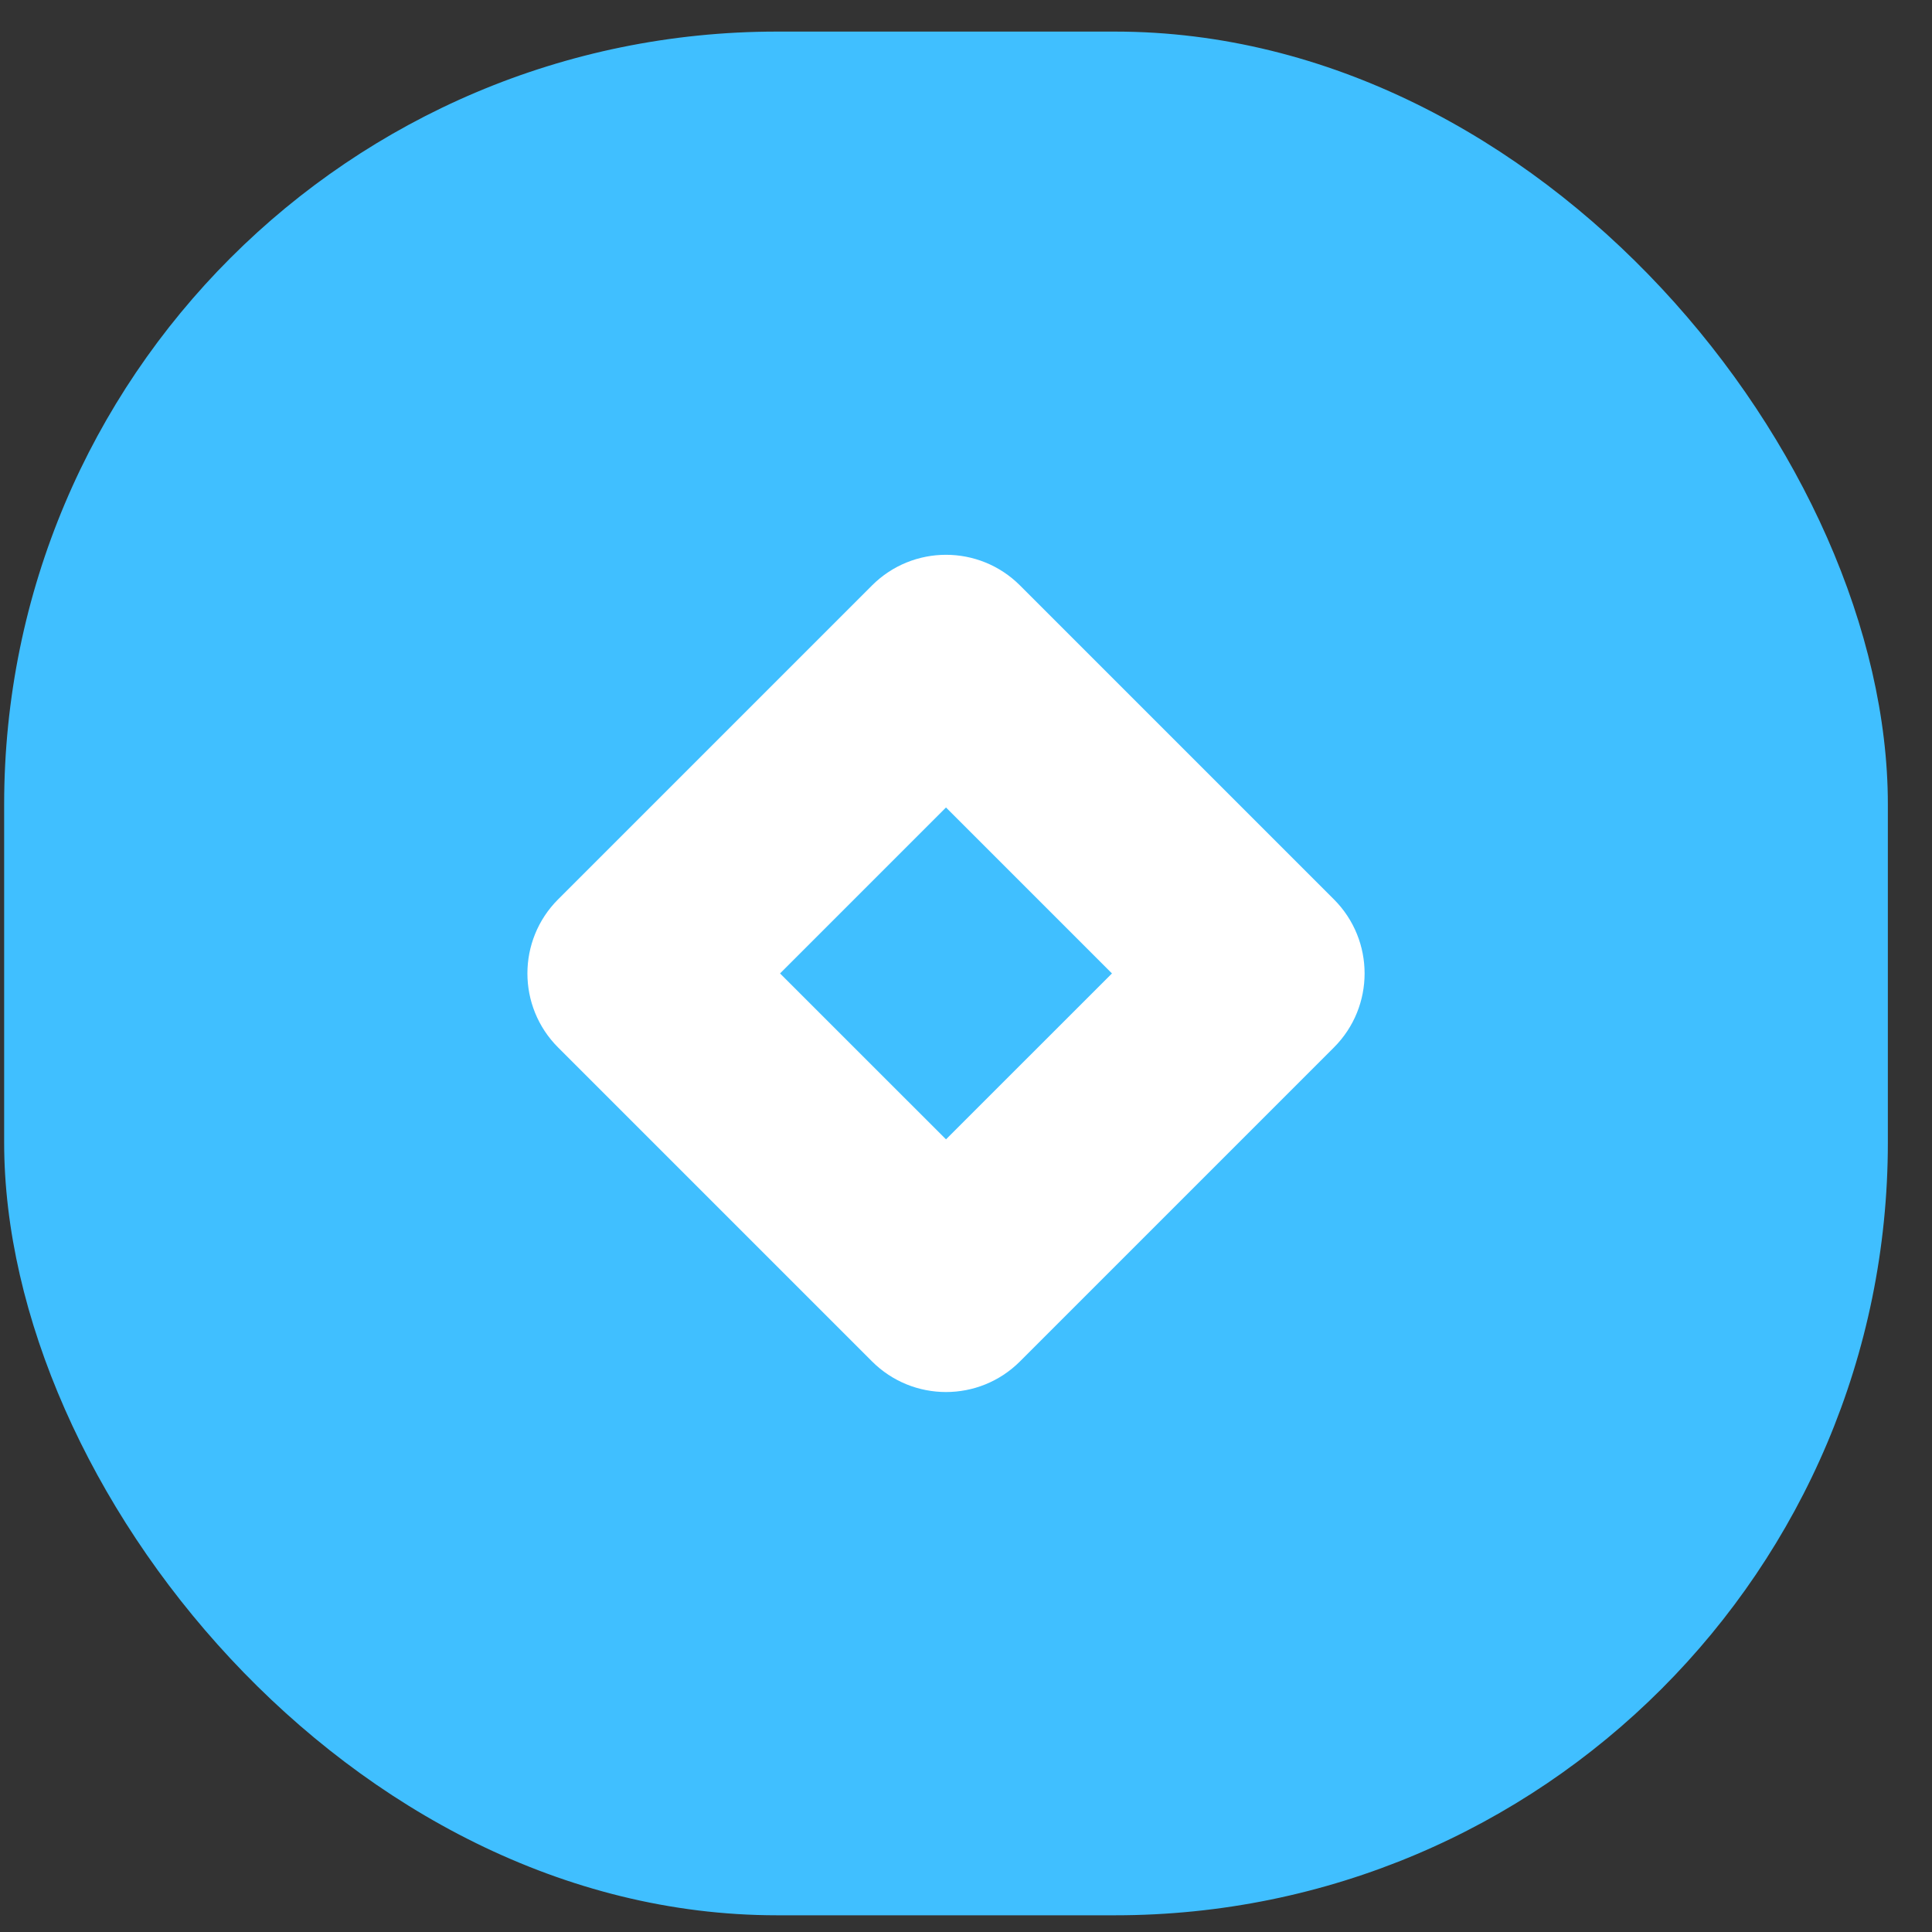 <svg width="40" height="40" viewBox="0 0 40 40" fill="none" xmlns="http://www.w3.org/2000/svg">
<rect x="0" y="0" width="40" height="40" fill="#333333" stroke="none"/>
<rect x="0.086" y="0.654" width="39" height="39" rx="16" fill="#40BFFF"/>
<path fill-rule="evenodd" clip-rule="evenodd" d="M27.618 18.621C28.464 19.468 28.464 20.839 27.618 21.686L21.118 28.186C20.272 29.032 18.9 29.032 18.054 28.186L11.554 21.686C10.708 20.839 10.708 19.468 11.554 18.621L18.054 12.121C18.9 11.275 20.272 11.275 21.118 12.121L27.618 18.621ZM19.586 16.718L16.15 20.154L19.586 23.589L23.022 20.154L19.586 16.718Z" fill="white"/>
</svg>
